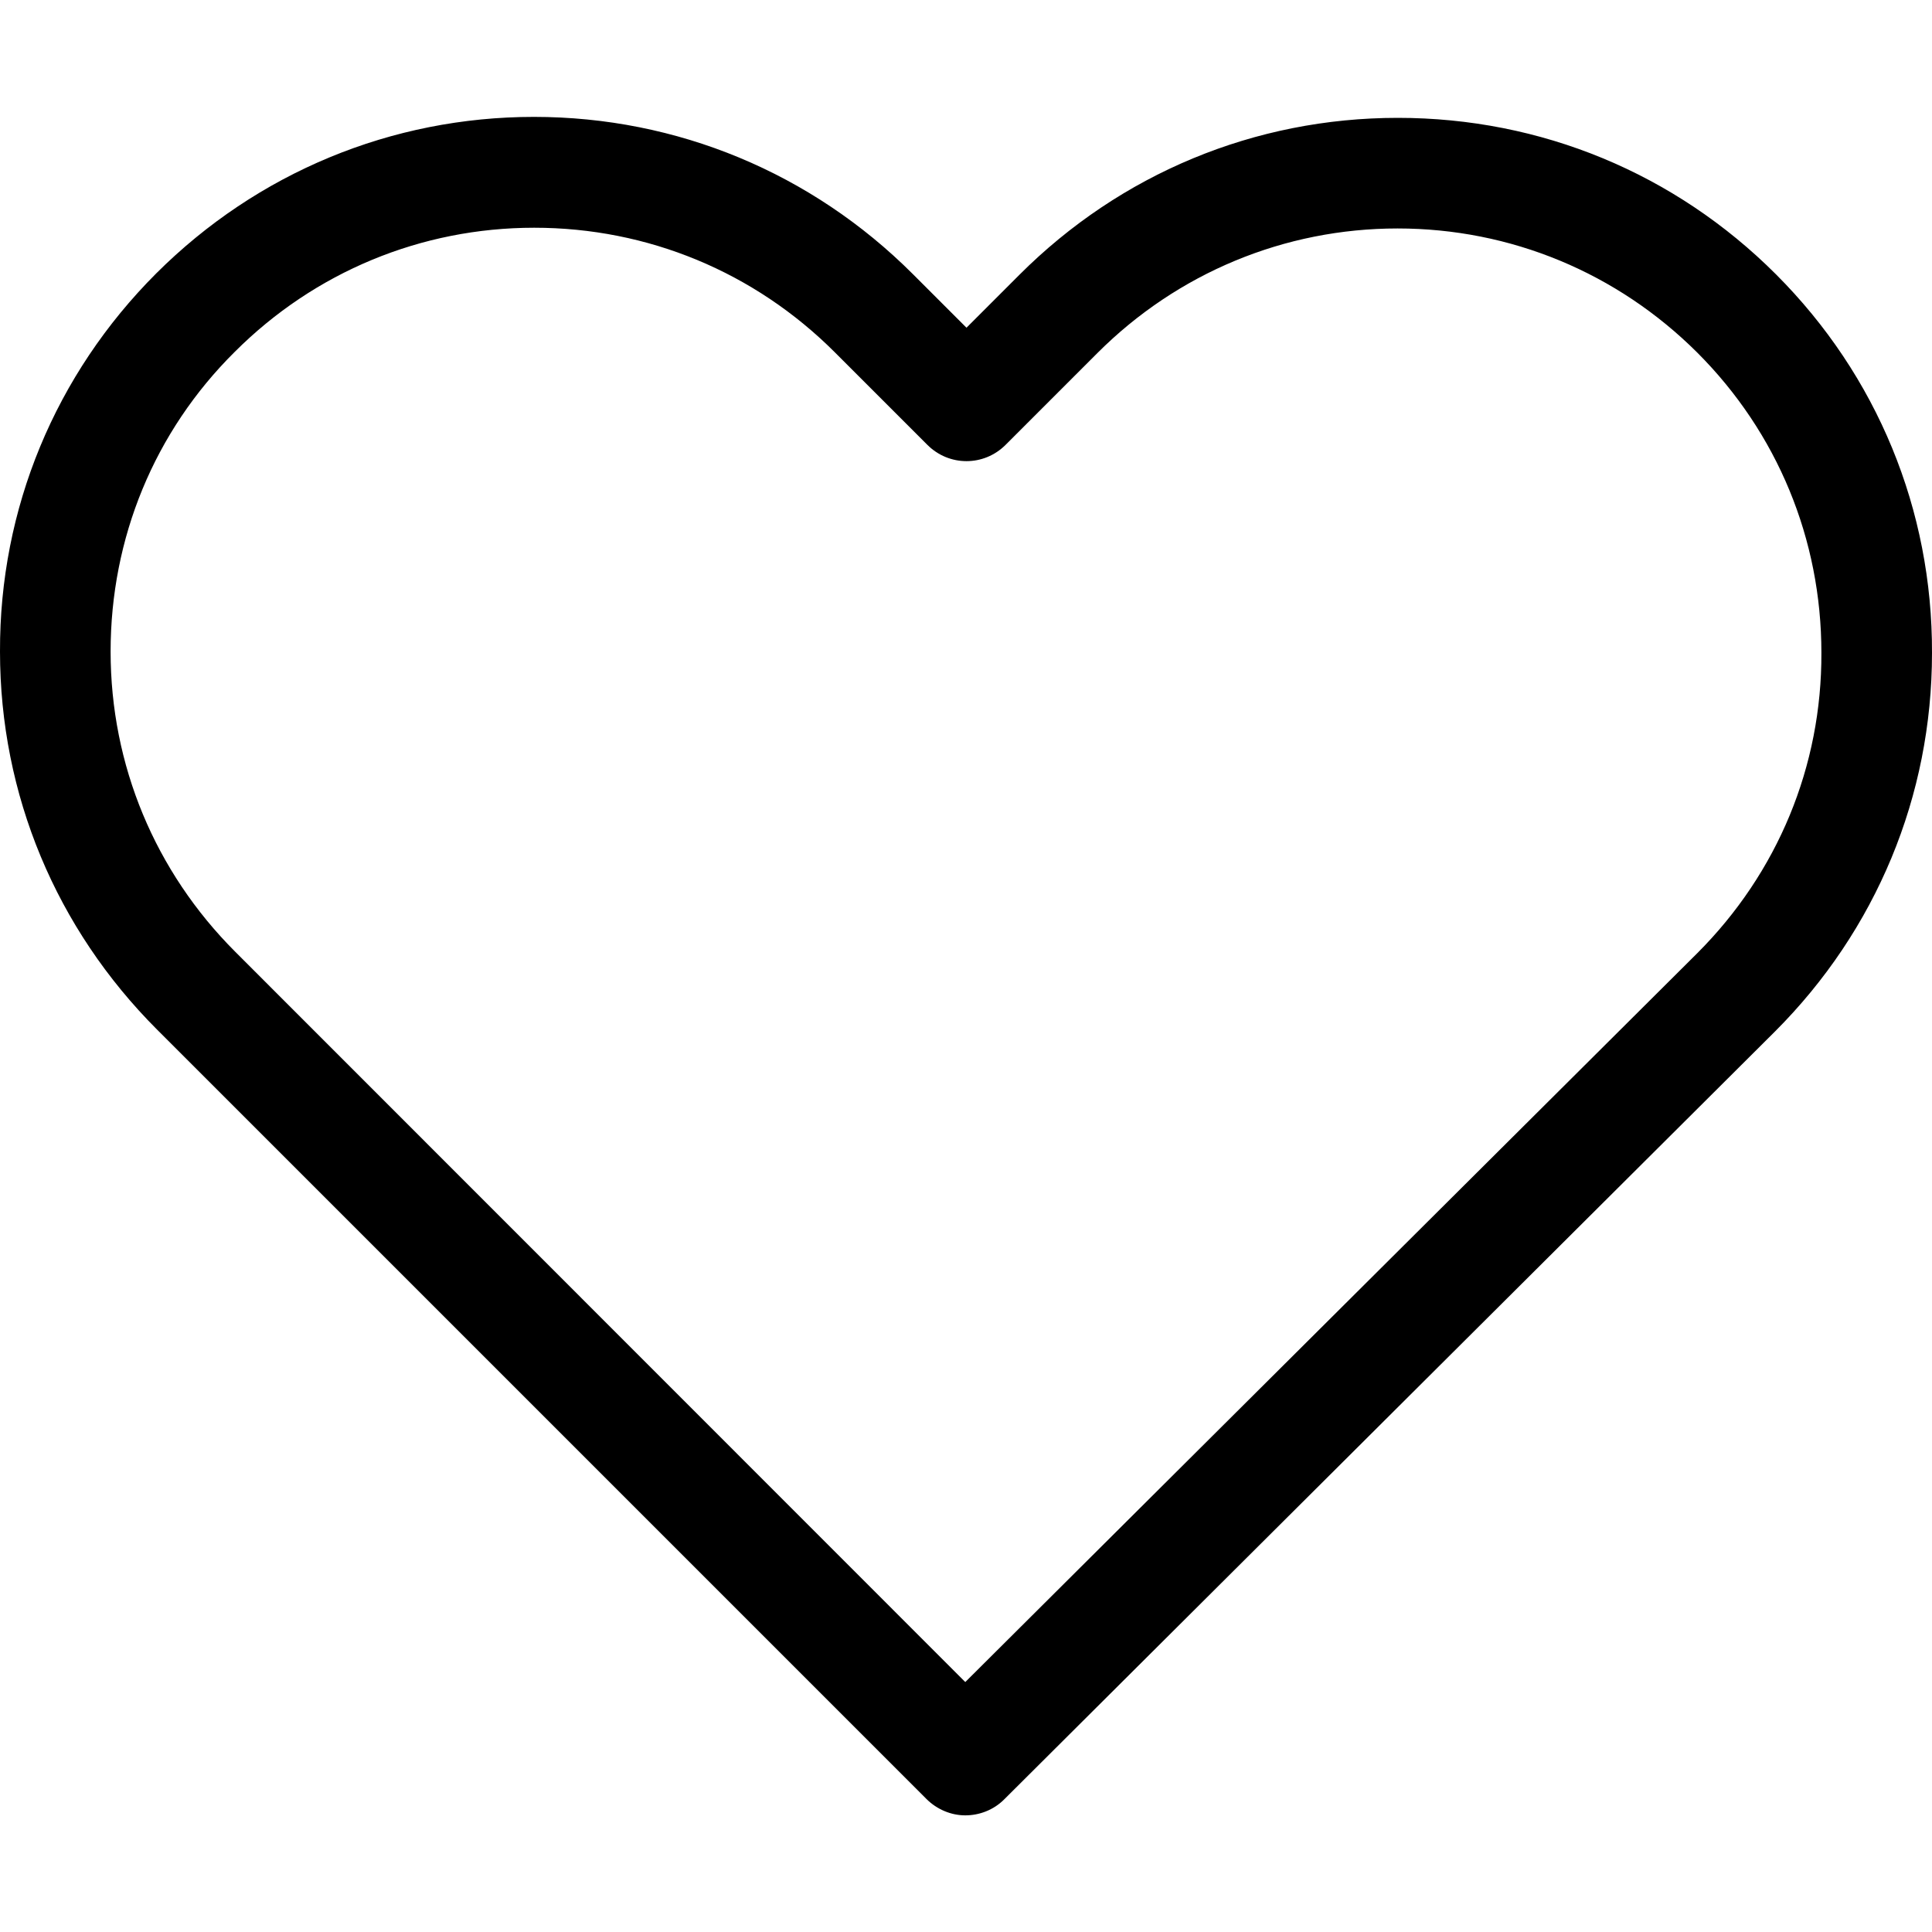 <?xml version="1.0" encoding="utf-8"?>
<!-- Generator: Adobe Illustrator 27.4.1, SVG Export Plug-In . SVG Version: 6.00 Build 0)  -->
<svg version="1.1" id="Capa_1" xmlns="http://www.w3.org/2000/svg" xmlns:xlink="http://www.w3.org/1999/xlink" x="0px" y="0px"
	 viewBox="0 0 800 800" style="enable-background:new 0 0 800 800;" xml:space="preserve">
<g>
	<path d="M735.4,113.6C693.5,71.7,638,48.8,578.8,48.8c-59.2,0-114.8,23.1-156.7,65l-21.9,21.9L378,113.5
		c-41.9-41.9-97.7-65.1-156.9-65.1c-59,0-114.6,23.1-156.4,64.8C22.9,155-0.2,210.6,0,269.8C0,329,23.2,384.5,65.1,426.4
		l318.5,318.5c4.4,4.4,10.3,6.8,16.1,6.8c5.8,0,11.7-2.2,16.1-6.6l319.2-318c41.9-41.9,65-97.5,65-156.7
		C800.2,211.2,777.3,155.5,735.4,113.6z M702.8,394.7L399.7,696.5L97.4,394.1c-33.2-33.2-51.6-77.3-51.6-124.3s18.1-91.1,51.4-124.1
		c33.1-33.1,77.2-51.4,124-51.4c47,0,91.2,18.3,124.5,51.6l38.3,38.3c9,9,23.4,9,32.4,0l38-38c33.2-33.2,77.5-51.6,124.3-51.6
		c46.8,0,90.9,18.3,124.1,51.4c33.2,33.2,51.4,77.3,51.4,124.3C754.4,317.3,736.1,361.4,702.8,394.7z"/>
</g>
</svg>

